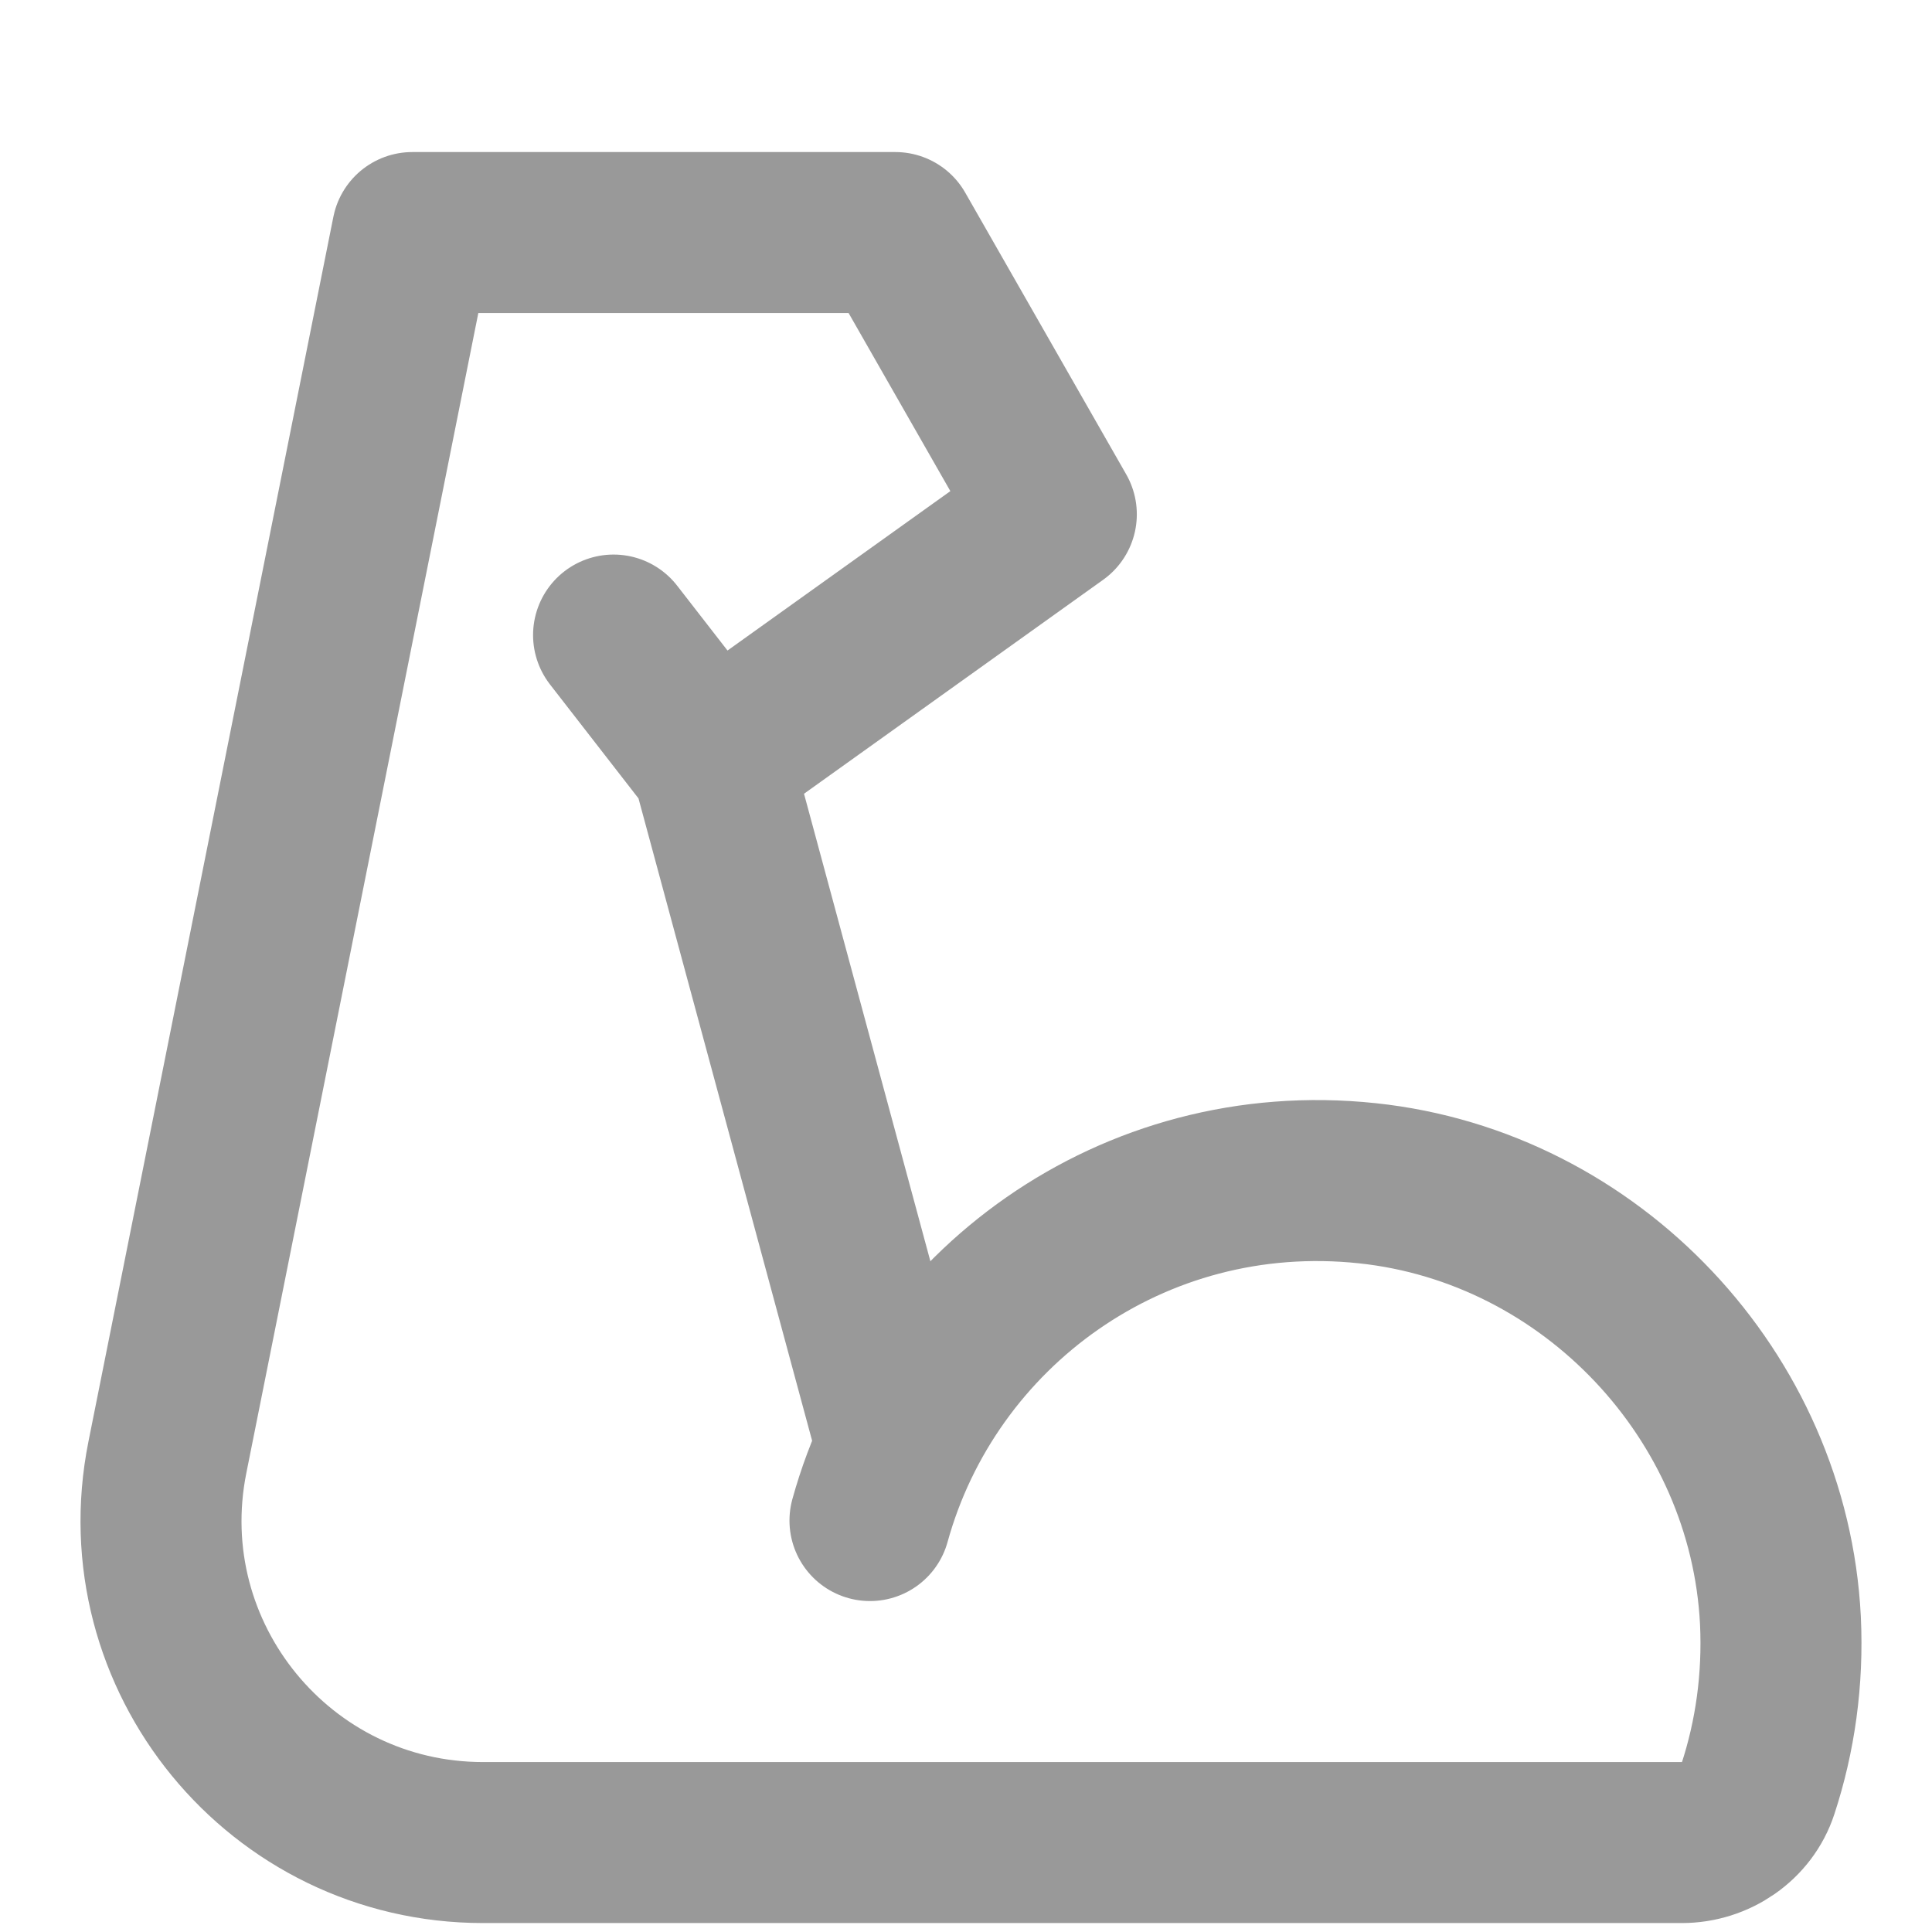 <svg width="108" height="108" viewBox="0 0 108 108" fill="none" xmlns="http://www.w3.org/2000/svg">
<path d="M48.632 85C51.894 73.188 63.302 64.75 76.442 66.145C88.952 67.472 98.897 78.025 99.527 90.58C99.684 93.888 99.234 97.06 98.267 100.007C97.682 101.807 95.927 103 94.014 103H27.005C15.647 103 7.128 92.607 9.356 81.47L23.049 13H50.049L59.049 28.75L39.767 42.542L34.299 35.5M39.789 42.542L50.049 80.5" stroke="#999999" stroke-width="9" stroke-miterlimit="2" stroke-linecap="round" stroke-linejoin="round"/>
</svg>
